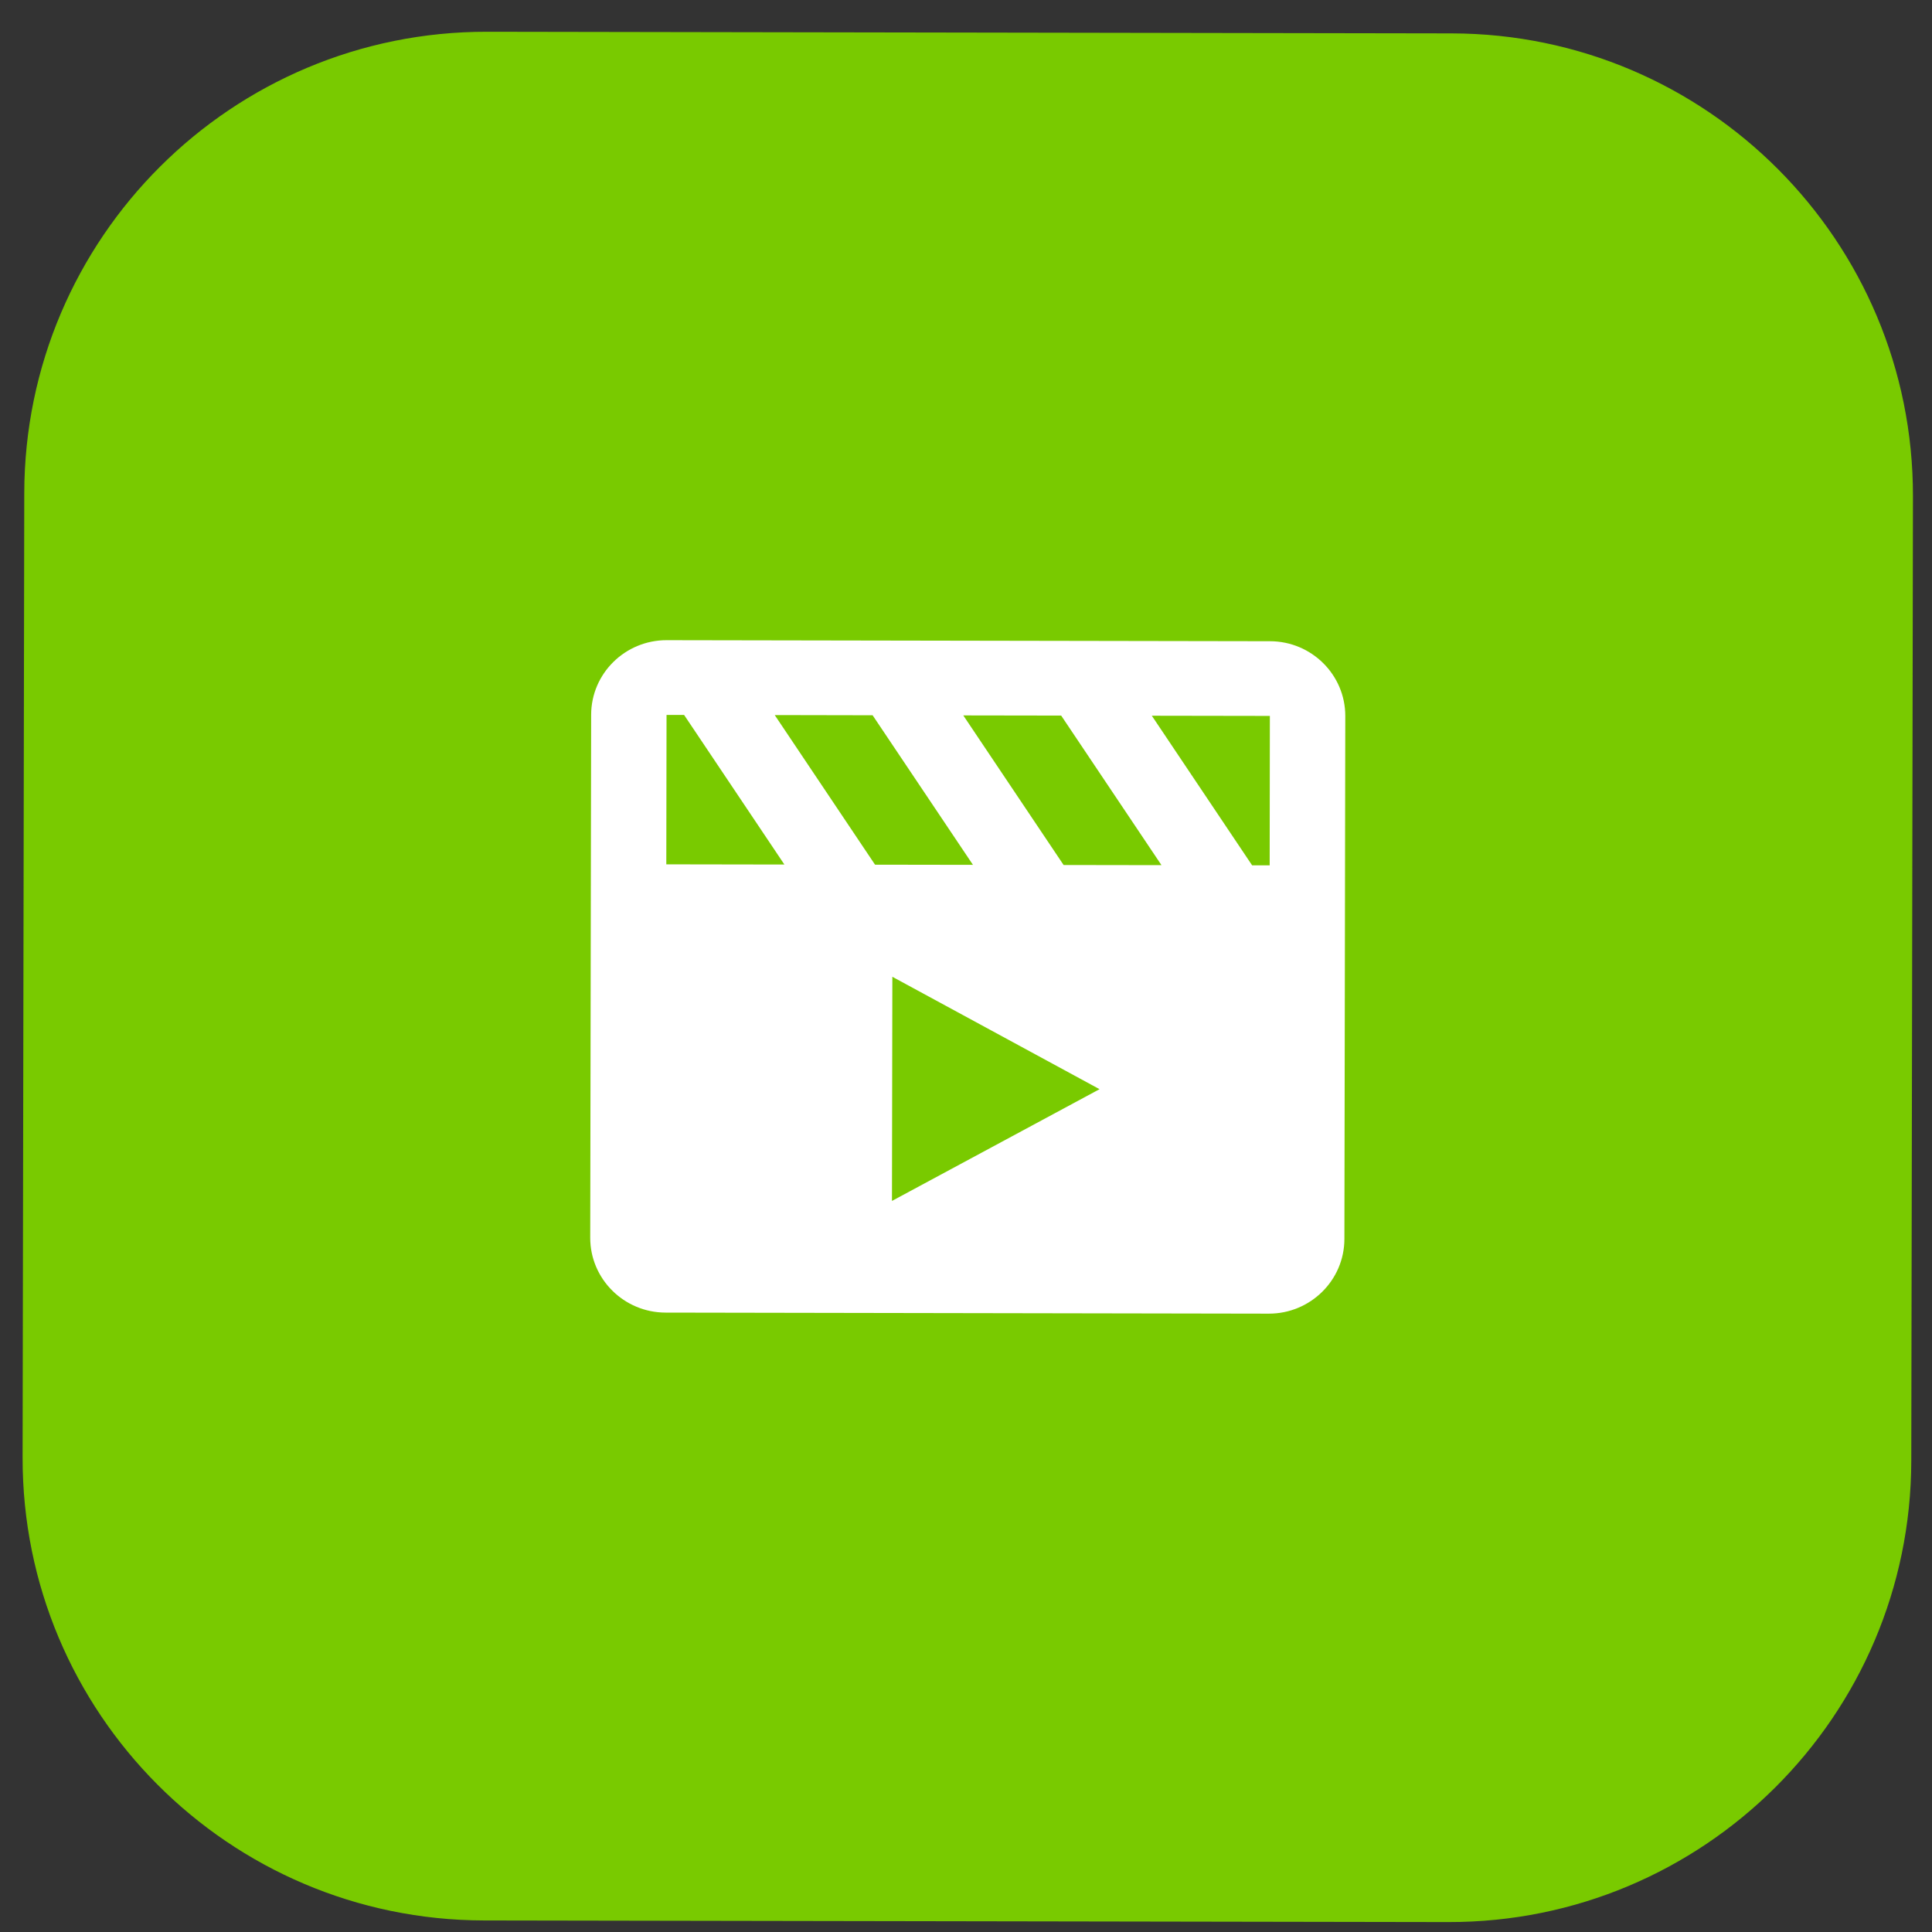 <svg width="50" height="50" viewBox="0 0 50 50" fill="none" xmlns="http://www.w3.org/2000/svg">
<rect x="0" y="0" width="50" height="50" fill="#333333" stroke="none"/>
<path d="M0.628 12.762C0.639 6.156 6.003 0.81 12.608 0.822L37.567 0.864C44.172 0.875 49.518 6.239 49.507 12.845L49.464 37.803C49.453 44.409 44.089 49.755 37.483 49.743L12.525 49.701C5.92 49.69 0.574 44.326 0.585 37.72L0.628 12.762Z" fill="#79CA00"/>
<path d="M32.868 16.595L17.253 16.568C16.177 16.566 15.3 17.432 15.299 18.498L15.275 32.033C15.274 33.099 16.148 33.968 17.224 33.97L32.838 33.997C33.914 33.998 34.791 33.133 34.793 32.066L34.816 18.532C34.818 17.465 33.944 16.596 32.868 16.595ZM32.859 22.395C32.858 22.395 32.858 22.395 32.859 22.395L32.405 22.395L29.809 18.523L32.864 18.528L32.859 22.395ZM28.456 28.188L23.084 31.08L23.094 25.279L28.456 28.188ZM27.526 22.386L24.93 18.515L27.463 18.519L30.059 22.39L27.526 22.386ZM25.18 22.382L22.646 22.378L20.05 18.506L22.583 18.511L25.18 22.382ZM17.25 18.502L17.704 18.502L20.3 22.374L17.244 22.369L17.25 18.502Z" fill="white"/>
</svg>
